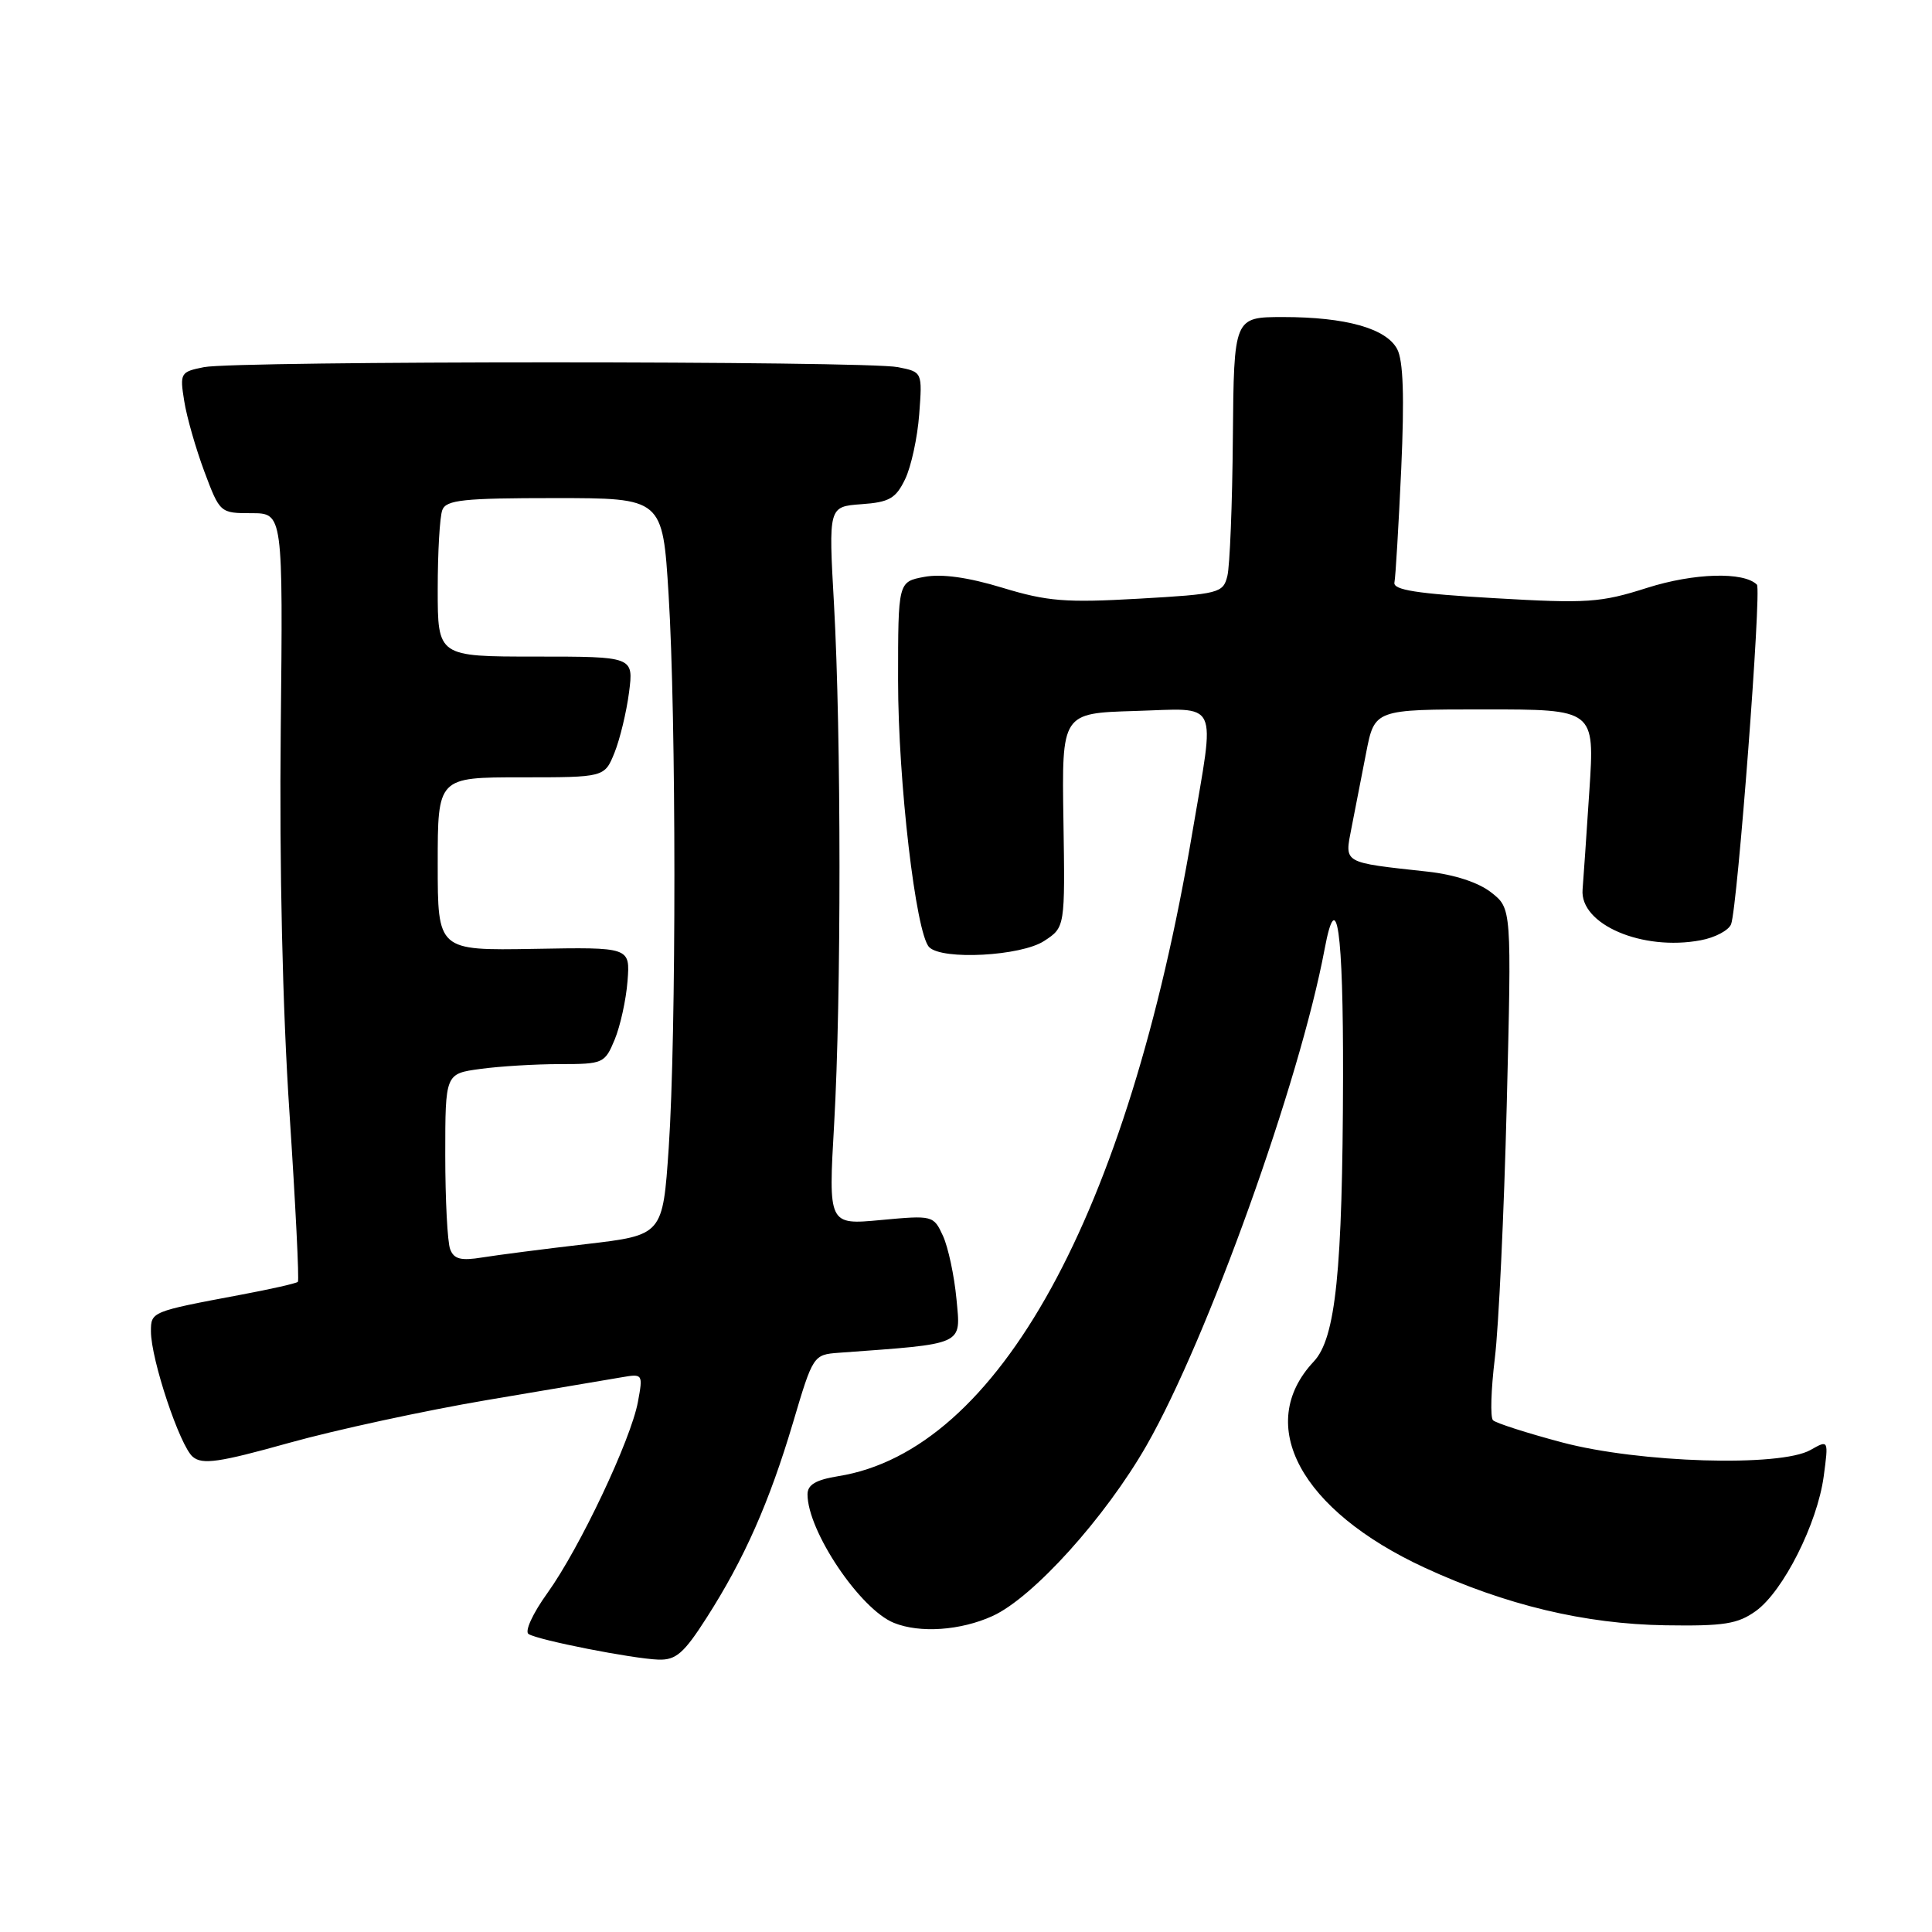 <?xml version="1.0" encoding="UTF-8" standalone="no"?>
<!DOCTYPE svg PUBLIC "-//W3C//DTD SVG 1.1//EN" "http://www.w3.org/Graphics/SVG/1.1/DTD/svg11.dtd" >
<svg xmlns="http://www.w3.org/2000/svg" xmlns:xlink="http://www.w3.org/1999/xlink" version="1.1" viewBox="0 0 256 256">
 <g >
 <path fill="currentColor"
d=" M 93.63 214.36 C 98.62 206.57 101.94 199.06 105.08 188.50 C 107.72 179.59 107.78 179.50 111.13 179.25 C 127.98 178.02 127.31 178.33 126.74 172.16 C 126.45 169.05 125.64 165.27 124.95 163.76 C 123.70 161.05 123.60 161.02 116.72 161.66 C 109.76 162.31 109.76 162.31 110.53 148.90 C 111.48 132.30 111.47 97.38 110.51 80.09 C 109.78 67.13 109.78 67.13 114.13 66.81 C 117.84 66.55 118.70 66.05 119.93 63.50 C 120.73 61.85 121.57 57.98 121.80 54.90 C 122.22 49.29 122.22 49.29 118.98 48.65 C 114.77 47.80 31.24 47.80 27.02 48.65 C 23.91 49.27 23.81 49.43 24.41 53.14 C 24.74 55.25 25.95 59.46 27.08 62.49 C 29.13 67.96 29.17 68.00 33.32 68.00 C 37.50 68.00 37.50 68.00 37.20 96.75 C 37.01 114.68 37.44 133.78 38.36 147.50 C 39.16 159.60 39.66 169.66 39.47 169.85 C 39.28 170.05 35.83 170.83 31.81 171.58 C 20.04 173.79 20.00 173.81 20.00 176.41 C 20.00 180.13 23.84 191.62 25.55 193.04 C 26.82 194.10 29.04 193.78 38.30 191.19 C 44.46 189.47 56.25 186.92 64.50 185.52 C 72.75 184.13 80.79 182.77 82.36 182.50 C 85.18 182.01 85.21 182.06 84.53 185.75 C 83.59 190.81 76.82 205.11 72.54 211.08 C 70.59 213.78 69.49 216.19 70.04 216.52 C 71.36 217.34 83.82 219.79 87.26 219.91 C 89.57 219.98 90.62 219.07 93.63 214.36 Z  M 131.52 214.13 C 136.88 211.69 146.46 201.08 151.94 191.50 C 160.01 177.38 172.23 143.32 175.52 125.75 C 177.13 117.16 178.00 123.22 177.96 142.75 C 177.90 168.46 176.99 177.32 174.08 180.41 C 166.21 188.79 172.31 200.11 188.78 207.73 C 199.50 212.68 209.99 215.19 220.67 215.36 C 228.45 215.48 230.26 215.19 232.67 213.46 C 236.29 210.84 240.80 201.90 241.65 195.63 C 242.30 190.77 242.30 190.77 239.90 192.13 C 235.89 194.41 217.20 193.84 207.00 191.13 C 202.32 189.89 198.20 188.56 197.83 188.19 C 197.45 187.81 197.57 184.12 198.07 180.00 C 198.58 175.88 199.29 160.77 199.65 146.44 C 200.30 120.38 200.30 120.38 197.60 118.26 C 195.93 116.94 192.73 115.89 189.20 115.50 C 177.79 114.25 178.16 114.45 179.08 109.70 C 179.54 107.39 180.41 102.91 181.02 99.75 C 182.14 94.00 182.14 94.00 196.72 94.00 C 211.31 94.00 211.31 94.00 210.60 104.75 C 210.21 110.66 209.81 116.57 209.70 117.87 C 209.31 122.48 217.61 126.05 225.35 124.59 C 227.25 124.24 229.06 123.28 229.38 122.46 C 230.23 120.23 233.44 78.10 232.80 77.47 C 231.06 75.73 224.47 75.92 218.26 77.89 C 212.09 79.86 210.33 79.98 198.00 79.26 C 187.73 78.67 184.56 78.17 184.77 77.18 C 184.92 76.46 185.32 69.69 185.67 62.14 C 186.10 52.55 185.94 47.76 185.13 46.25 C 183.67 43.51 178.31 42.01 170.00 42.01 C 163.50 42.02 163.50 42.02 163.36 57.99 C 163.29 66.77 162.96 75.03 162.63 76.33 C 162.07 78.59 161.54 78.72 150.87 79.33 C 141.22 79.88 138.78 79.69 132.83 77.88 C 128.26 76.49 124.78 76.01 122.47 76.44 C 119.00 77.09 119.00 77.09 119.00 90.17 C 119.00 103.52 121.35 123.70 123.12 125.50 C 124.83 127.25 135.30 126.69 138.36 124.68 C 141.13 122.87 141.13 122.87 140.91 108.68 C 140.69 94.50 140.69 94.50 150.34 94.21 C 161.74 93.88 161.03 92.36 157.99 110.32 C 149.43 161.02 132.28 192.21 111.08 195.60 C 108.11 196.08 107.00 196.73 107.00 198.01 C 107.00 202.86 113.96 213.23 118.45 215.04 C 121.88 216.43 127.28 216.06 131.52 214.13 Z  M 59.65 165.53 C 59.29 164.60 59.00 158.98 59.00 153.05 C 59.00 142.27 59.00 142.27 63.64 141.64 C 66.19 141.29 70.94 141.00 74.19 141.00 C 79.92 141.00 80.14 140.90 81.45 137.75 C 82.19 135.96 82.96 132.47 83.15 130.00 C 83.50 125.50 83.50 125.50 70.75 125.73 C 58.00 125.95 58.00 125.95 58.00 114.48 C 58.00 103.00 58.00 103.00 69.05 103.00 C 80.10 103.00 80.10 103.00 81.42 99.75 C 82.14 97.96 83.01 94.36 83.35 91.75 C 83.96 87.00 83.96 87.00 70.98 87.00 C 58.00 87.00 58.00 87.00 58.00 78.08 C 58.00 73.18 58.27 68.45 58.61 67.58 C 59.12 66.24 61.40 66.00 73.51 66.00 C 87.80 66.00 87.80 66.00 88.59 78.75 C 89.61 95.09 89.62 137.09 88.61 152.08 C 87.82 163.66 87.82 163.66 77.66 164.85 C 72.07 165.50 65.88 166.30 63.90 166.62 C 61.08 167.08 60.15 166.85 59.65 165.53 Z "/>
</g>
</svg>